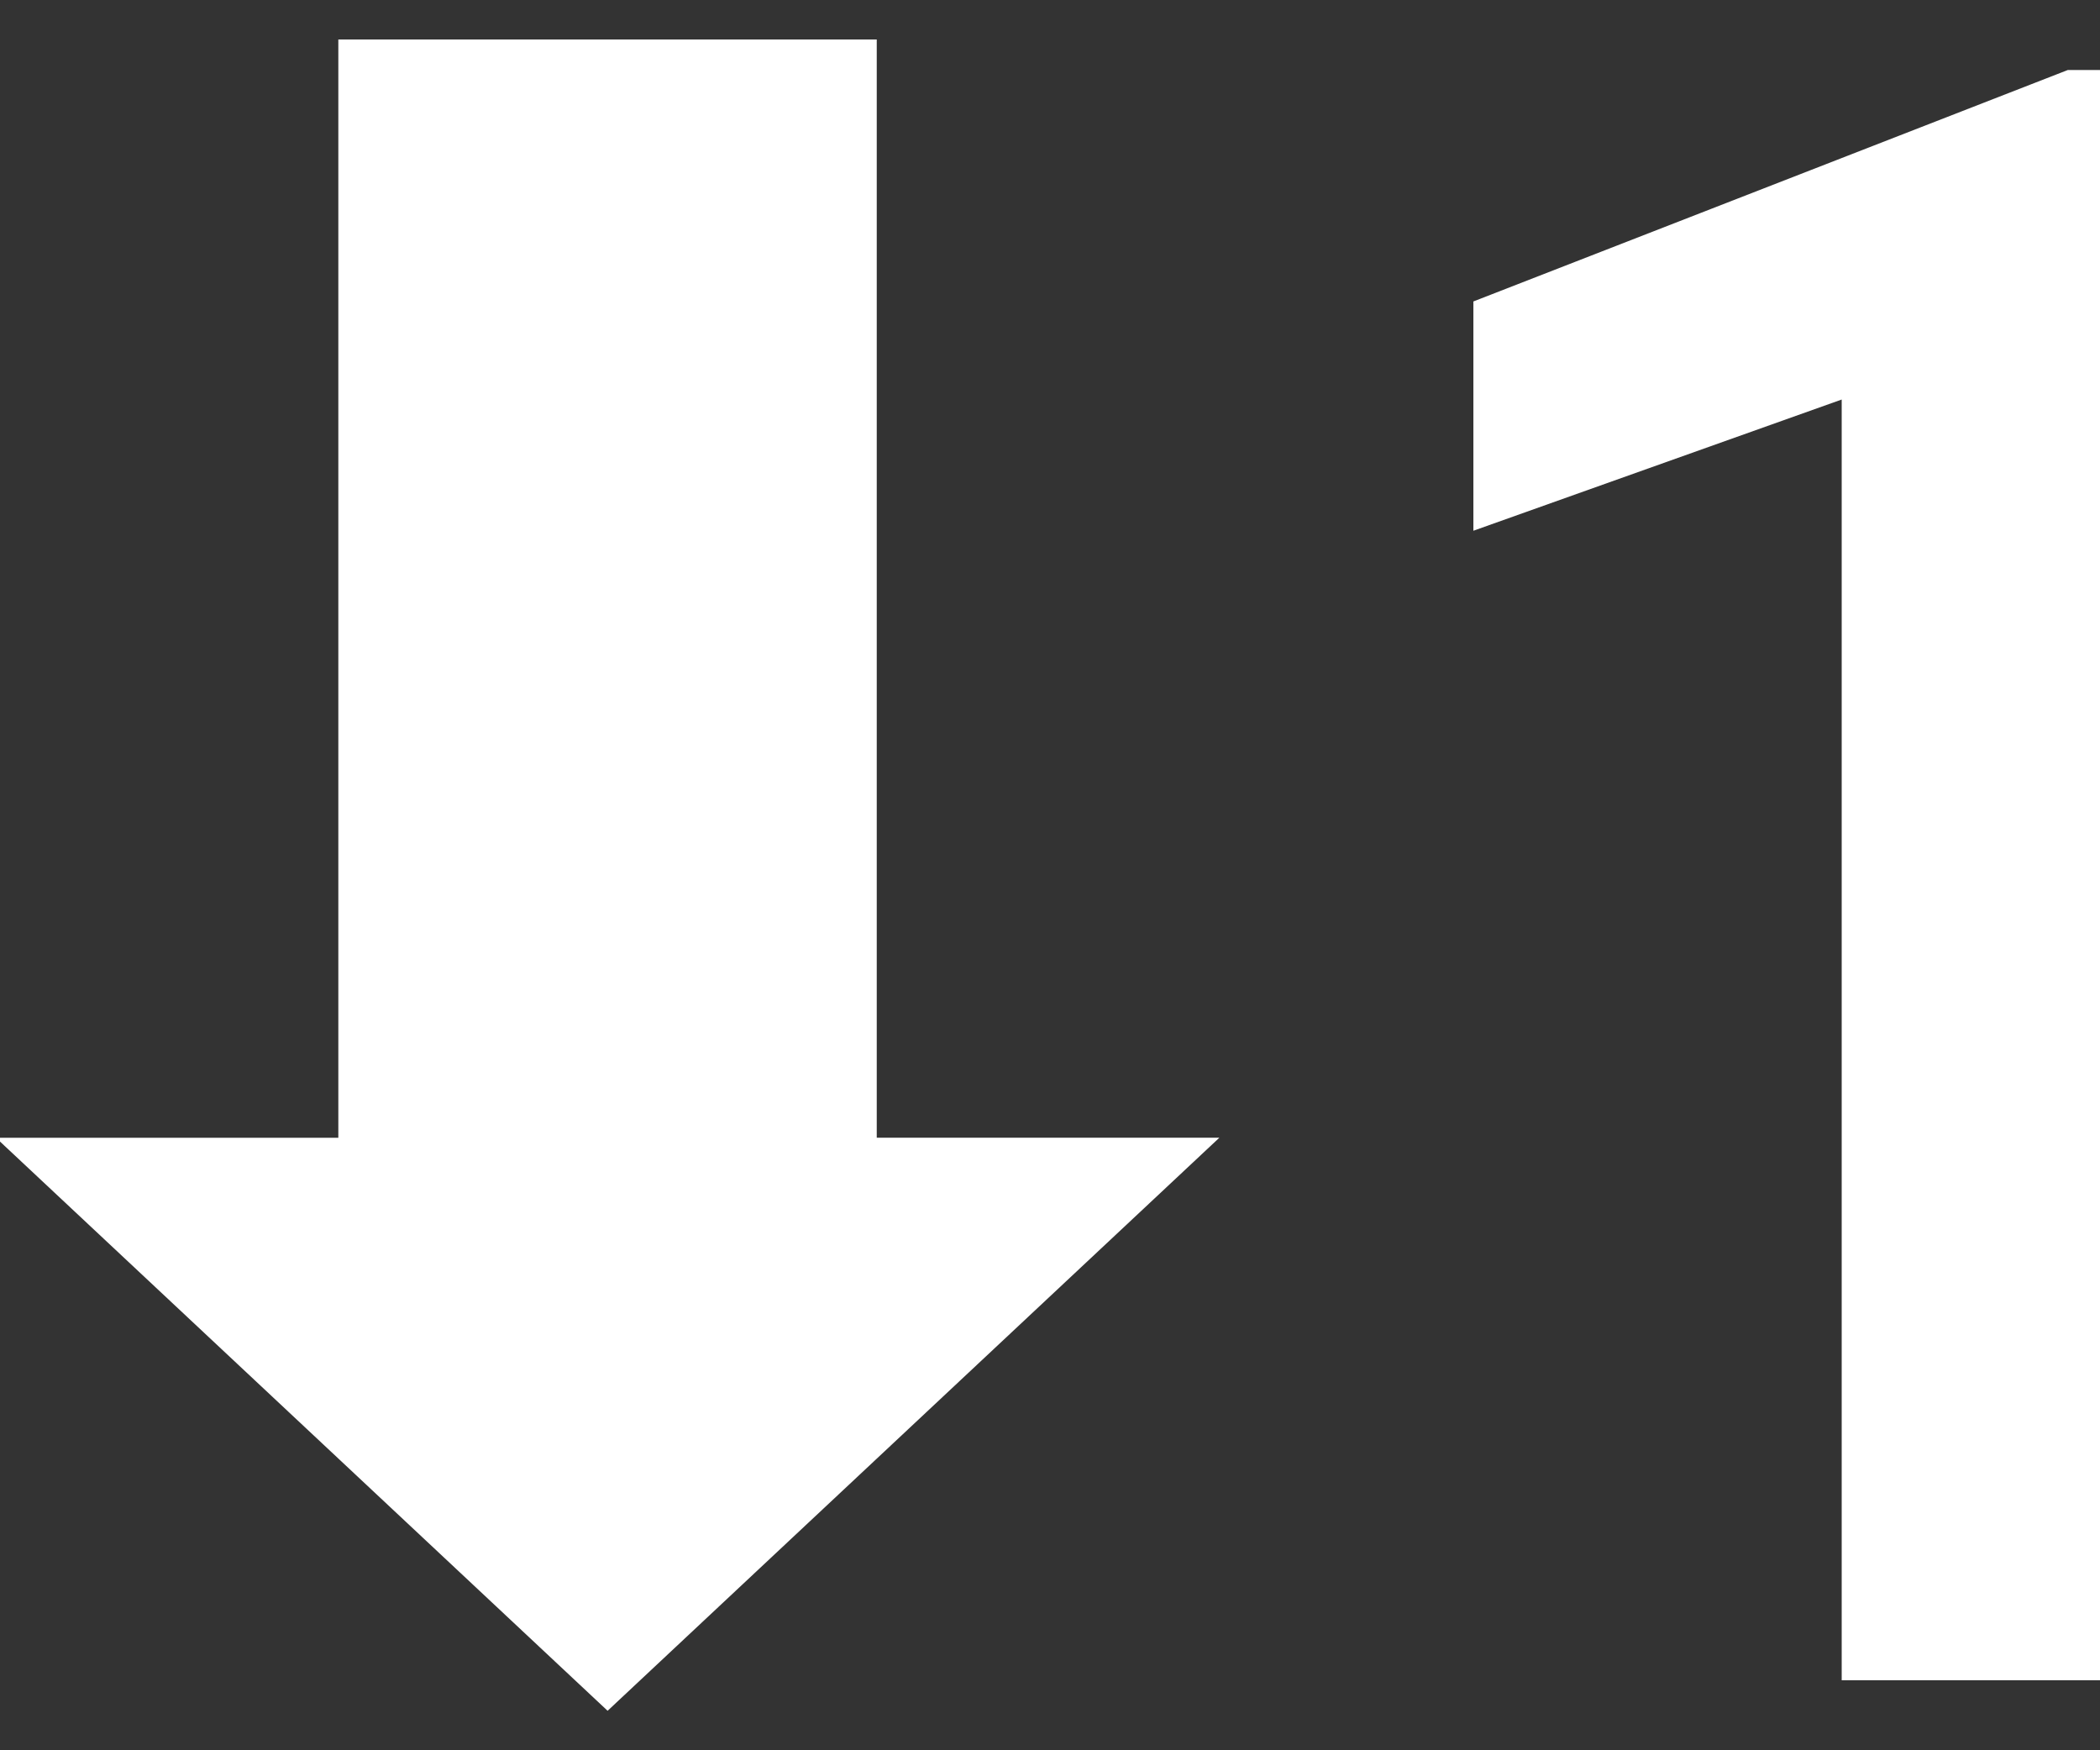 <svg xmlns="http://www.w3.org/2000/svg" width="36" height="30" viewBox="0 0 36 30">
    <rect x="0" y="0" width="36" height="30" fill="#333333" stroke="none"/>
    <g fill="#fff" fill-rule="evenodd">
        <path fill-rule="nonzero" d="M10.416 29.323L20.904 19.5H15.03V.677H5.8v18.824H-.07z"/>
        <path d="M31.572 28.8V6.848l-6.314 2.249v-3.93L35.448 1.2H36v27.6z"/>
    </g>
</svg>
